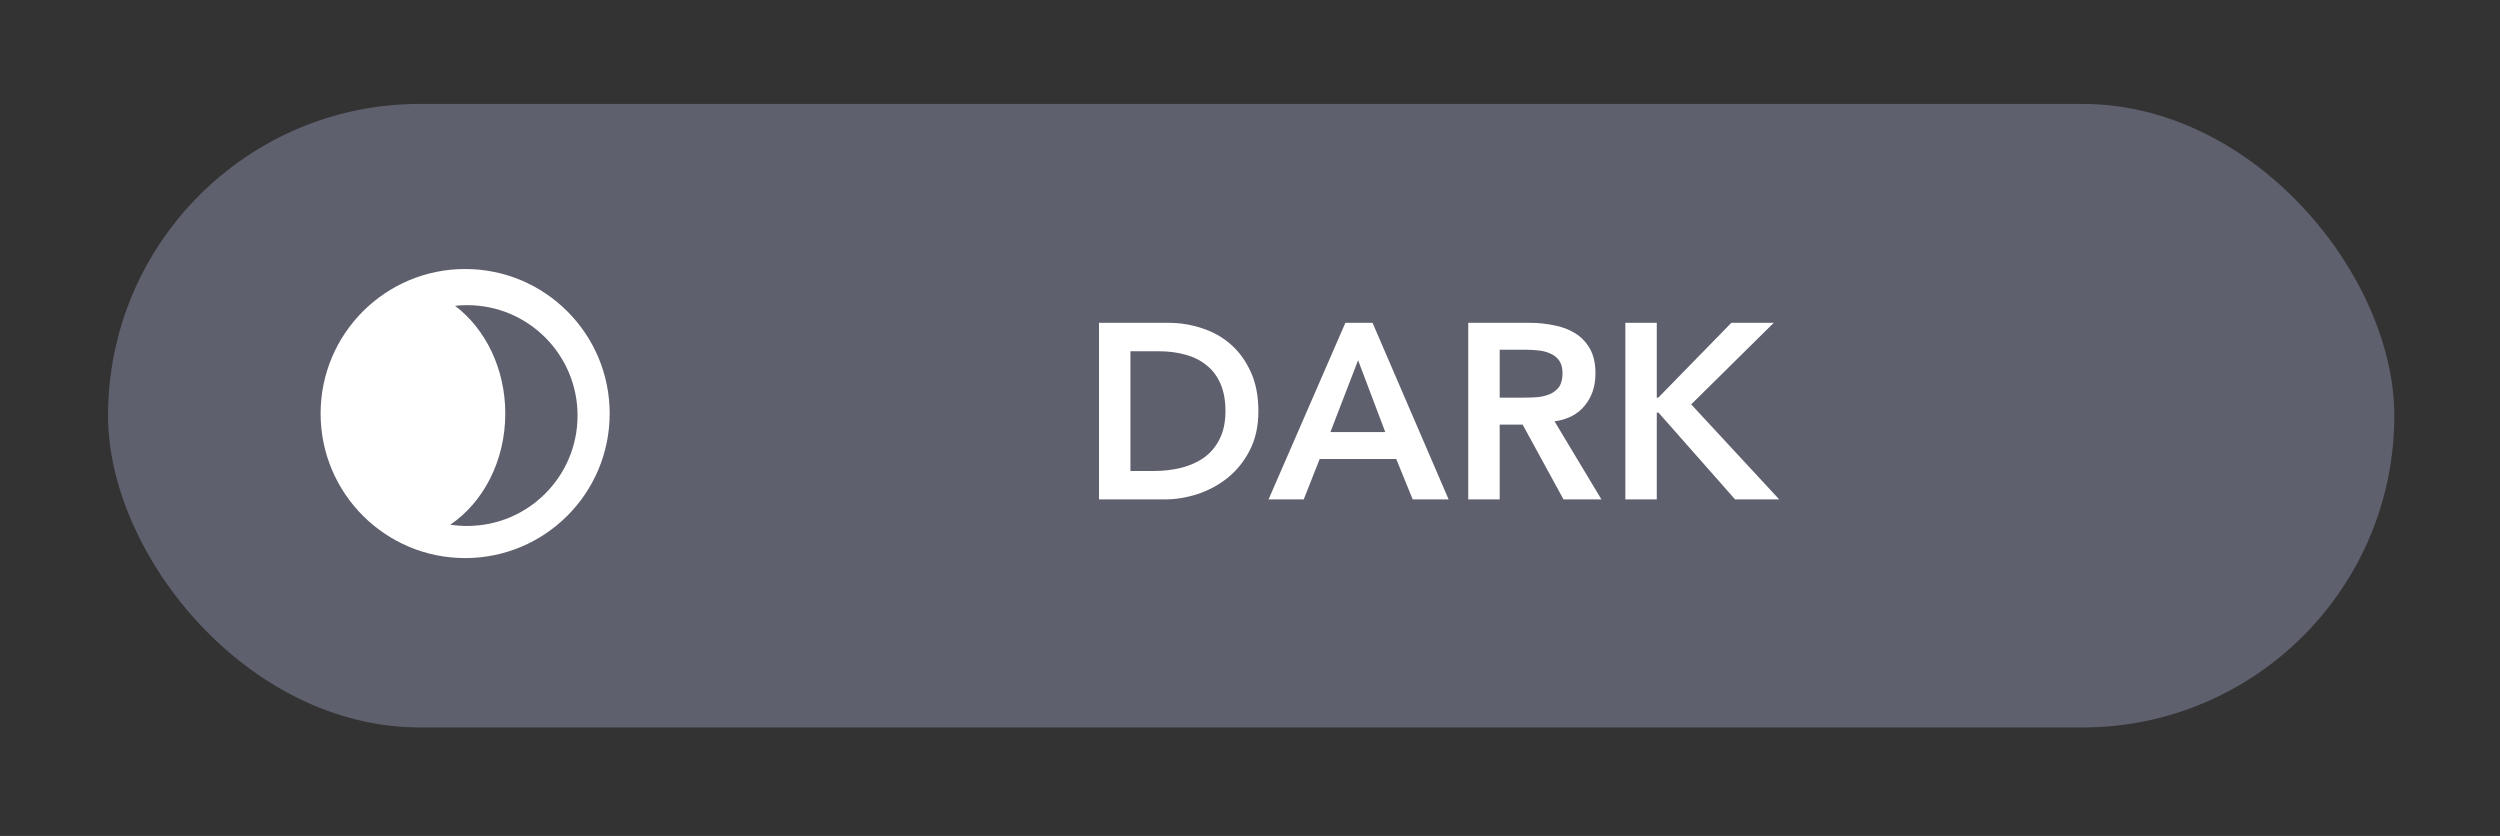 <svg width="320" height="107" viewBox="0 0 320 107" fill="none" xmlns="http://www.w3.org/2000/svg">
<rect x="0" y="0" width="320" height="107" fill="#333333" stroke="none"/>
<g clip-path="url(#clip0)">
<rect x="13.83" y="13.302" width="292.642" height="79.811" rx="39.906" fill="#5F606D"/>
<path d="M140.673 41.322H149.58C151.07 41.322 152.506 41.556 153.89 42.025C155.273 42.471 156.497 43.163 157.561 44.1C158.625 45.036 159.476 46.217 160.115 47.643C160.753 49.048 161.073 50.708 161.073 52.623C161.073 54.56 160.7 56.242 159.955 57.667C159.232 59.072 158.285 60.243 157.114 61.179C155.965 62.094 154.677 62.786 153.251 63.254C151.846 63.701 150.463 63.925 149.101 63.925H140.673V41.322ZM147.696 60.285C148.952 60.285 150.133 60.147 151.24 59.87C152.368 59.572 153.347 59.125 154.177 58.529C155.007 57.912 155.656 57.125 156.124 56.167C156.614 55.188 156.859 54.007 156.859 52.623C156.859 51.261 156.646 50.091 156.22 49.112C155.794 48.133 155.199 47.345 154.432 46.749C153.687 46.132 152.794 45.685 151.751 45.408C150.729 45.111 149.601 44.962 148.367 44.962H144.695V60.285H147.696ZM172.208 41.322H175.687L185.424 63.925H180.827L178.72 58.753H168.919L166.876 63.925H162.375L172.208 41.322ZM177.315 55.305L173.836 46.111L170.292 55.305H177.315ZM187.936 41.322H195.79C196.875 41.322 197.918 41.428 198.918 41.641C199.94 41.833 200.844 42.173 201.632 42.663C202.419 43.153 203.047 43.812 203.515 44.642C203.984 45.472 204.218 46.526 204.218 47.803C204.218 49.442 203.76 50.814 202.845 51.921C201.951 53.028 200.663 53.698 198.982 53.932L204.984 63.925H200.131L194.896 54.347H191.959V63.925H187.936V41.322ZM195.087 50.9C195.662 50.9 196.236 50.878 196.811 50.836C197.386 50.772 197.907 50.644 198.375 50.453C198.865 50.24 199.259 49.931 199.557 49.527C199.855 49.101 200.004 48.516 200.004 47.771C200.004 47.111 199.865 46.579 199.589 46.175C199.312 45.77 198.95 45.472 198.503 45.281C198.056 45.068 197.556 44.93 197.003 44.866C196.471 44.802 195.949 44.77 195.438 44.77H191.959V50.9H195.087ZM208.045 41.322H212.067V50.9H212.259L221.613 41.322H227.04L216.473 51.761L227.742 63.925H222.092L212.291 52.815H212.067V63.925H208.045V41.322Z" fill="white"/>
<path fill-rule="evenodd" clip-rule="evenodd" d="M57.639 67.159C58.342 67.267 59.062 67.323 59.795 67.323C67.6 67.323 73.927 60.996 73.927 53.191C73.927 45.386 67.6 39.059 59.795 39.059C59.271 39.059 58.754 39.087 58.245 39.143C62.117 42.076 64.677 47.157 64.677 52.934C64.677 59.007 61.847 64.311 57.639 67.159ZM59.538 71.434C69.755 71.434 78.038 63.151 78.038 52.934C78.038 42.717 69.755 34.434 59.538 34.434C49.321 34.434 41.038 42.717 41.038 52.934C41.038 63.151 49.321 71.434 59.538 71.434Z" fill="white"/>
</g>
<defs>
<clipPath id="clip0">
<rect width="292.642" height="79.811" fill="white" transform="translate(13.83 13.302)"/>
</clipPath>
</defs>
</svg>
